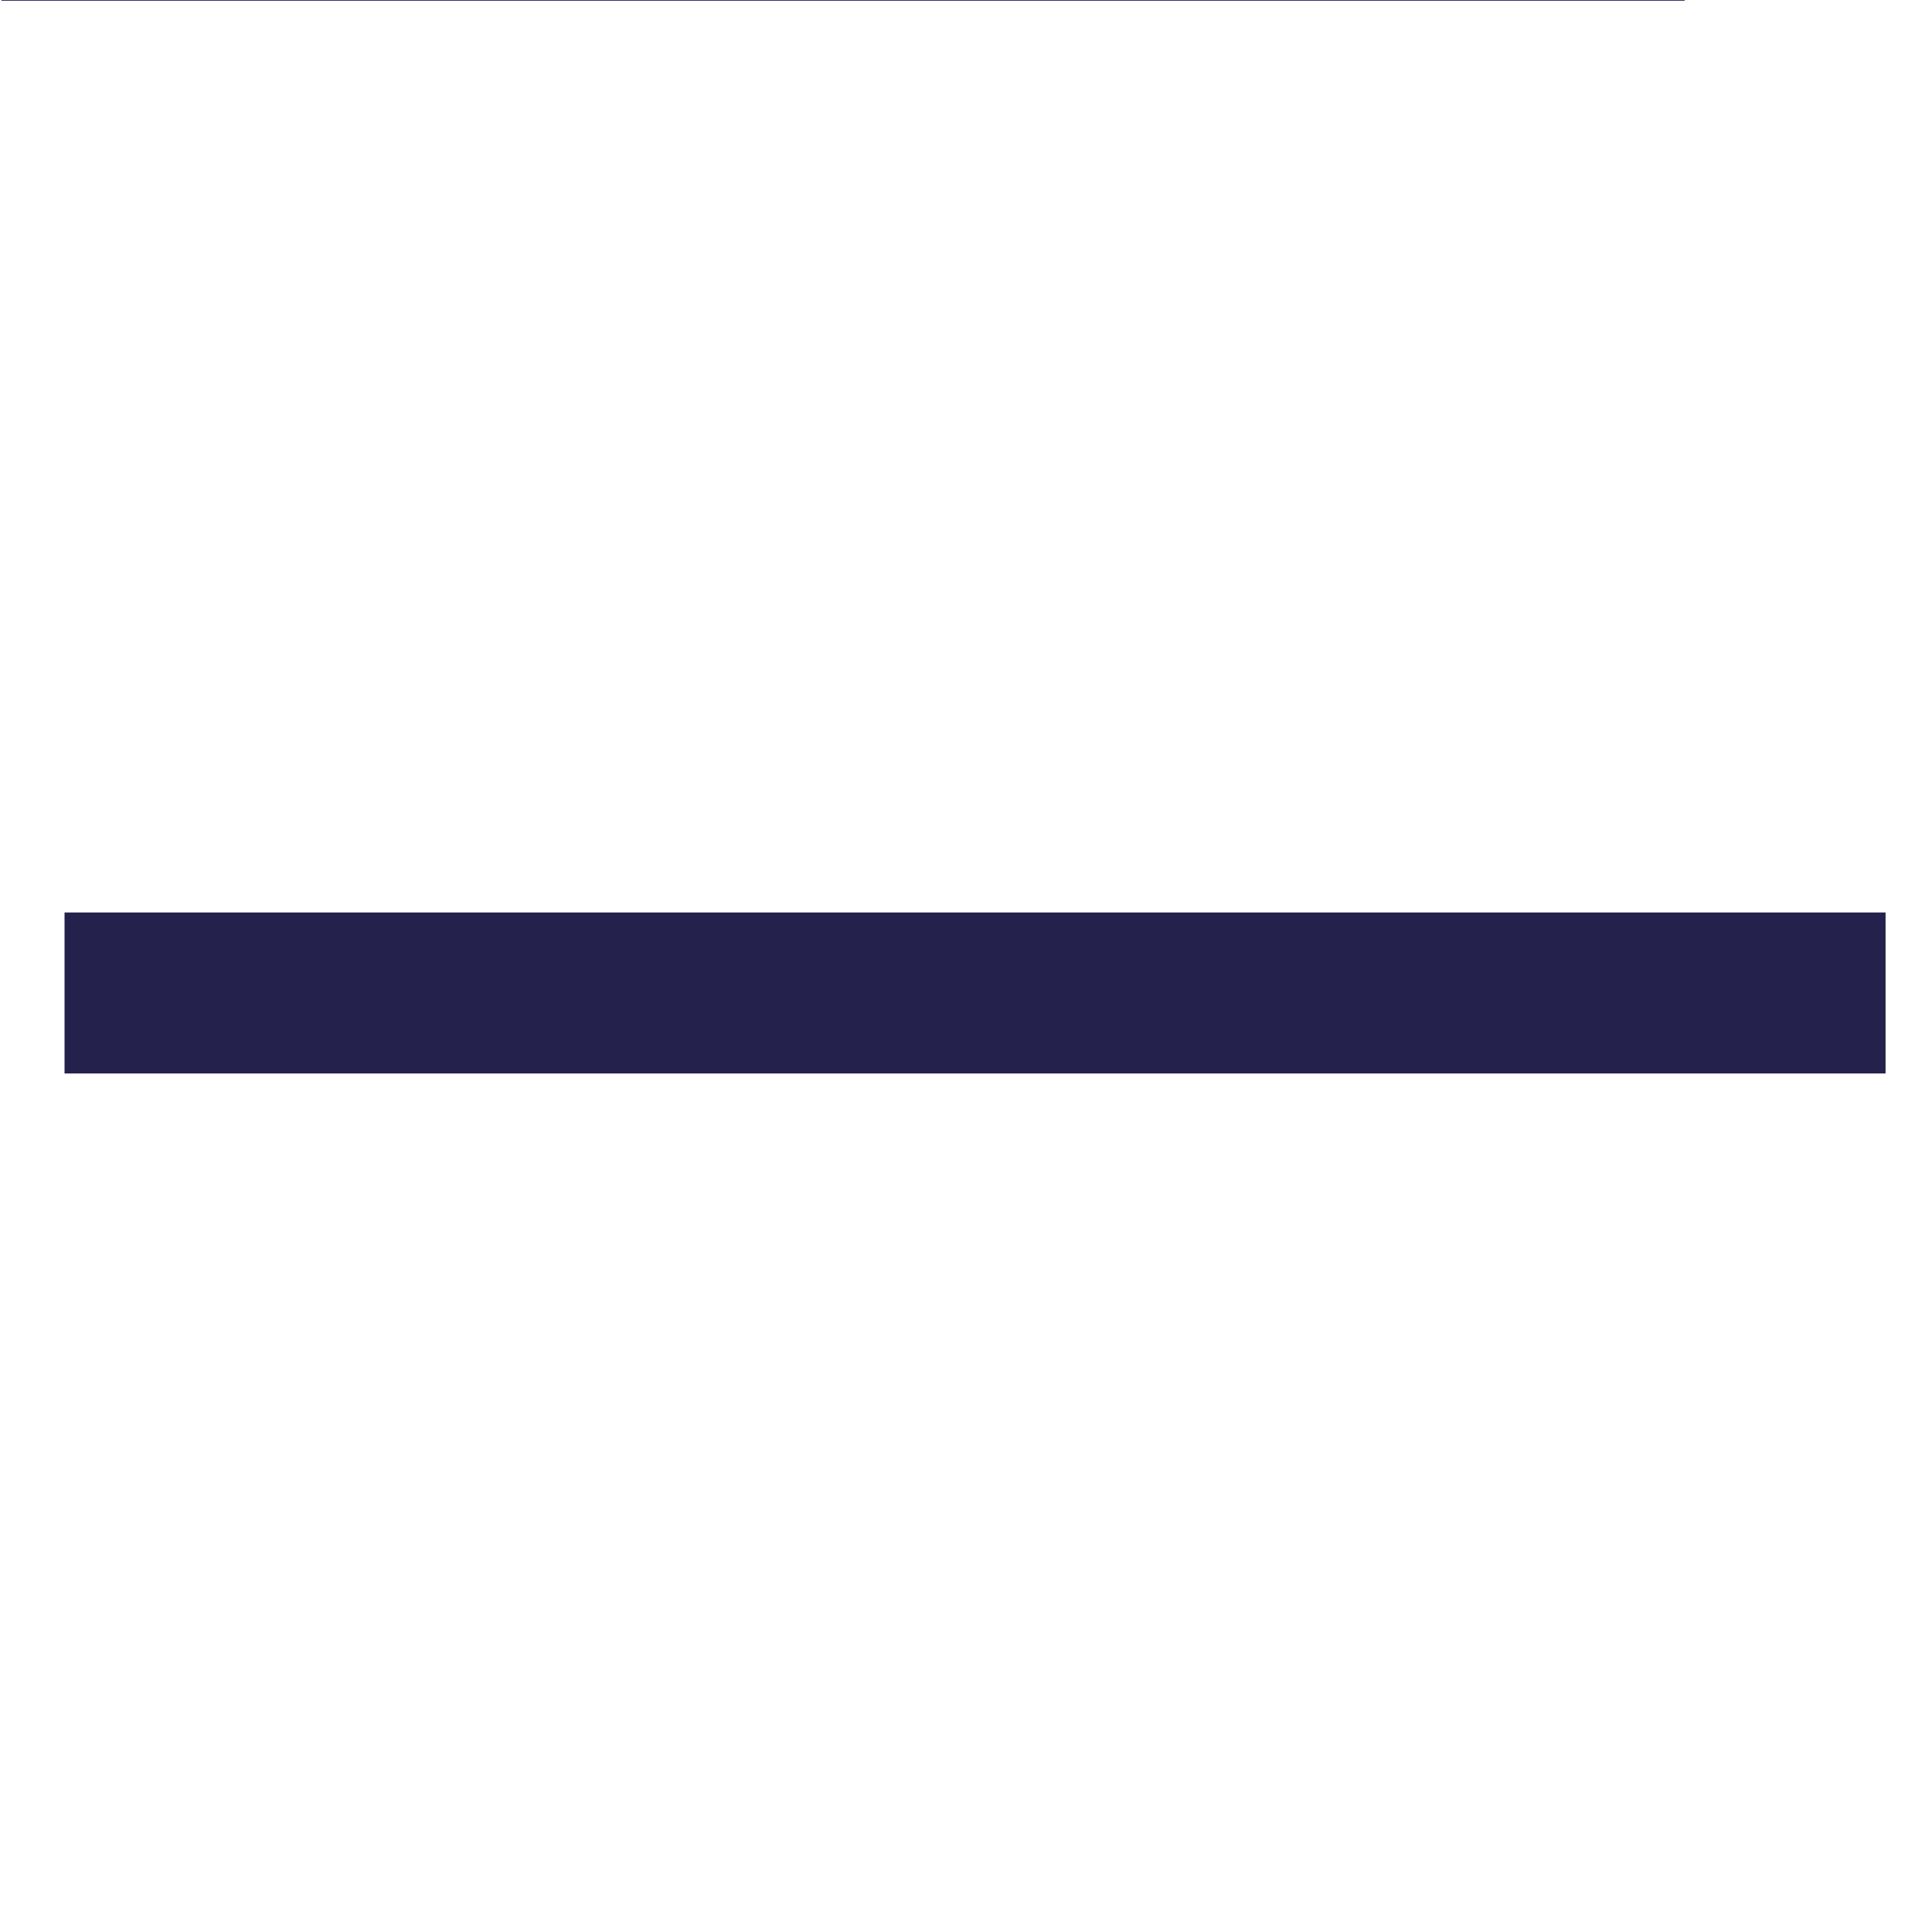 <svg xmlns="http://www.w3.org/2000/svg" viewBox="0 0 30 30"><title>icon_minus</title><polyline points="26.159 -26.132 26.159 0.012 0.016 0.012" style="fill:#353566"/><line x1="28.029" y1="15.419" x2="2.252" y2="15.419" style="fill:none;stroke:#24224c;stroke-linecap:square;stroke-linejoin:round;stroke-width:2.5px"/></svg>

